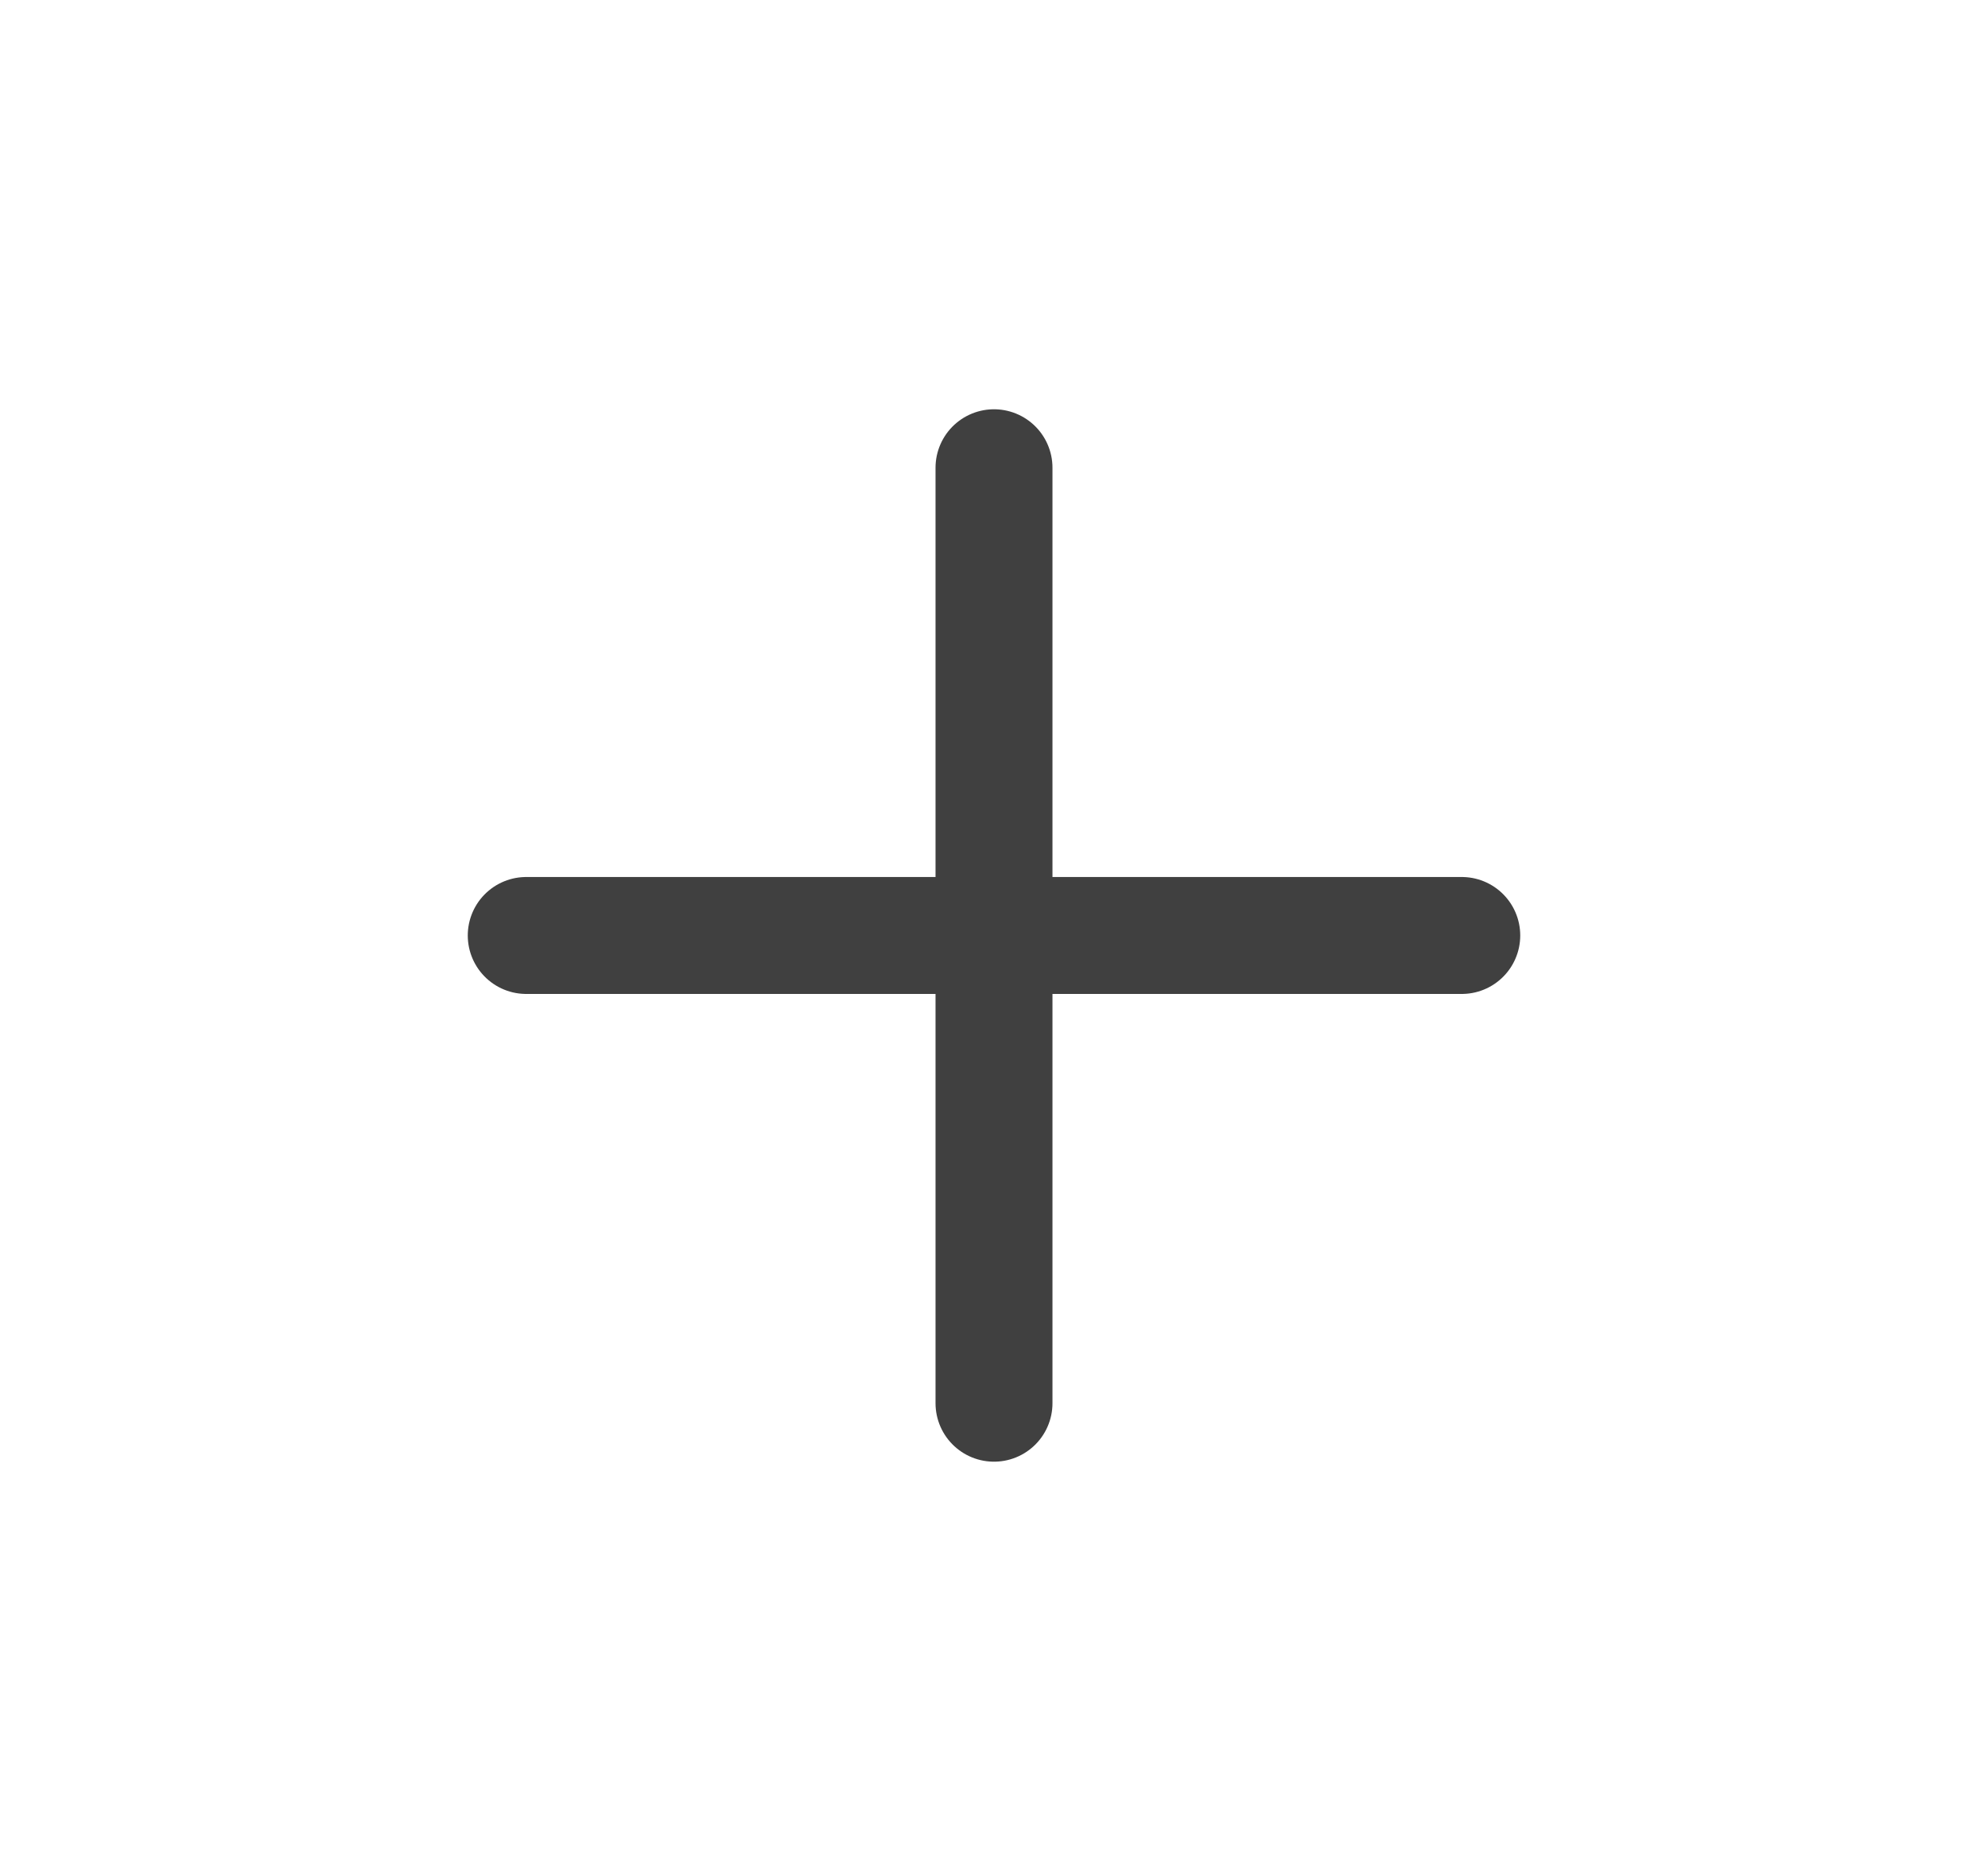 <svg width="17" height="16" viewBox="0 0 17 16" fill="none" xmlns="http://www.w3.org/2000/svg">
<path d="M4.5 8H12.5" stroke="#404040" stroke-linecap="round" stroke-linejoin="round"/>
<path d="M8.5 12V4" stroke="#404040" stroke-linecap="round" stroke-linejoin="round"/>
</svg>
